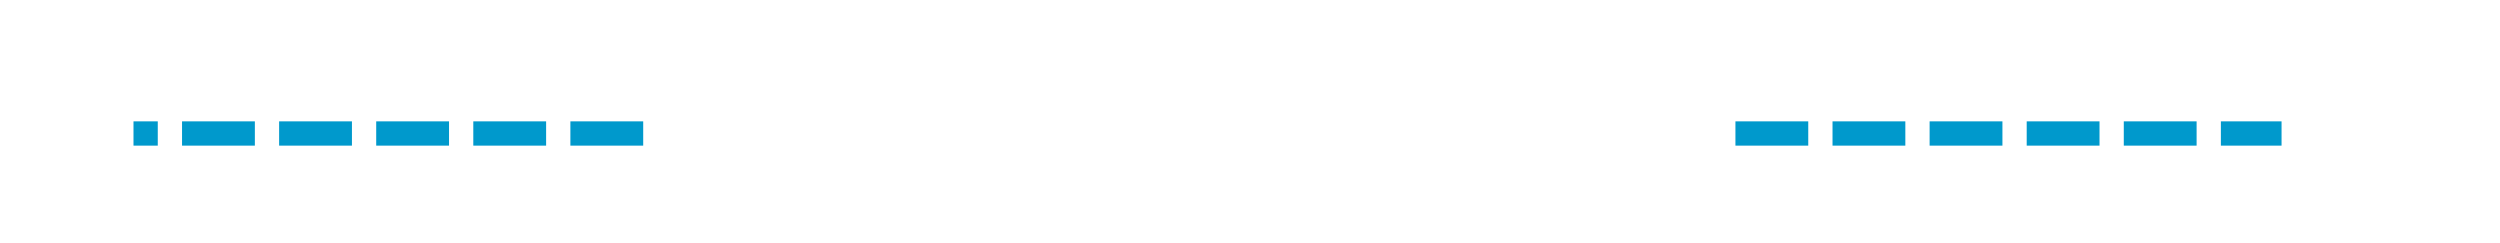 ﻿<?xml version="1.0" encoding="utf-8"?>
<svg version="1.1" xmlns:xlink="http://www.w3.org/1999/xlink" width="103px" height="10px" preserveAspectRatio="xMinYMid meet" viewBox="386 902  103 8" xmlns="http://www.w3.org/2000/svg">
  <defs>
    <mask fill="white" id="clip39">
      <path d="M 412.5 893  L 457.5 893  L 457.5 920  L 412.5 920  Z M 377 893  L 493 893  L 493 920  L 377 920  Z " fill-rule="evenodd" />
    </mask>
  </defs>
  <path d="M 412.5 906.5  L 391.5 906.5  M 457.5 906.5  L 480 906.5  " stroke-width="1" stroke-dasharray="3,1" stroke="#0099cc" fill="none" />
  <path d="M 482 903.5  A 3 3 0 0 0 479 906.5 A 3 3 0 0 0 482 909.5 A 3 3 0 0 0 485 906.5 A 3 3 0 0 0 482 903.5 Z M 482 904.5  A 2 2 0 0 1 484 906.5 A 2 2 0 0 1 482 908.5 A 2 2 0 0 1 480 906.5 A 2 2 0 0 1 482 904.5 Z M 392.5 900.2  L 386.5 906.5  L 392.5 912.8  L 392.5 900.2  Z M 391.5 902.6  L 391.5 910.4  L 388 906.5  L 391.5 902.6  Z " fill-rule="nonzero" fill="#0099cc" stroke="none" mask="url(#clip39)" />
</svg>